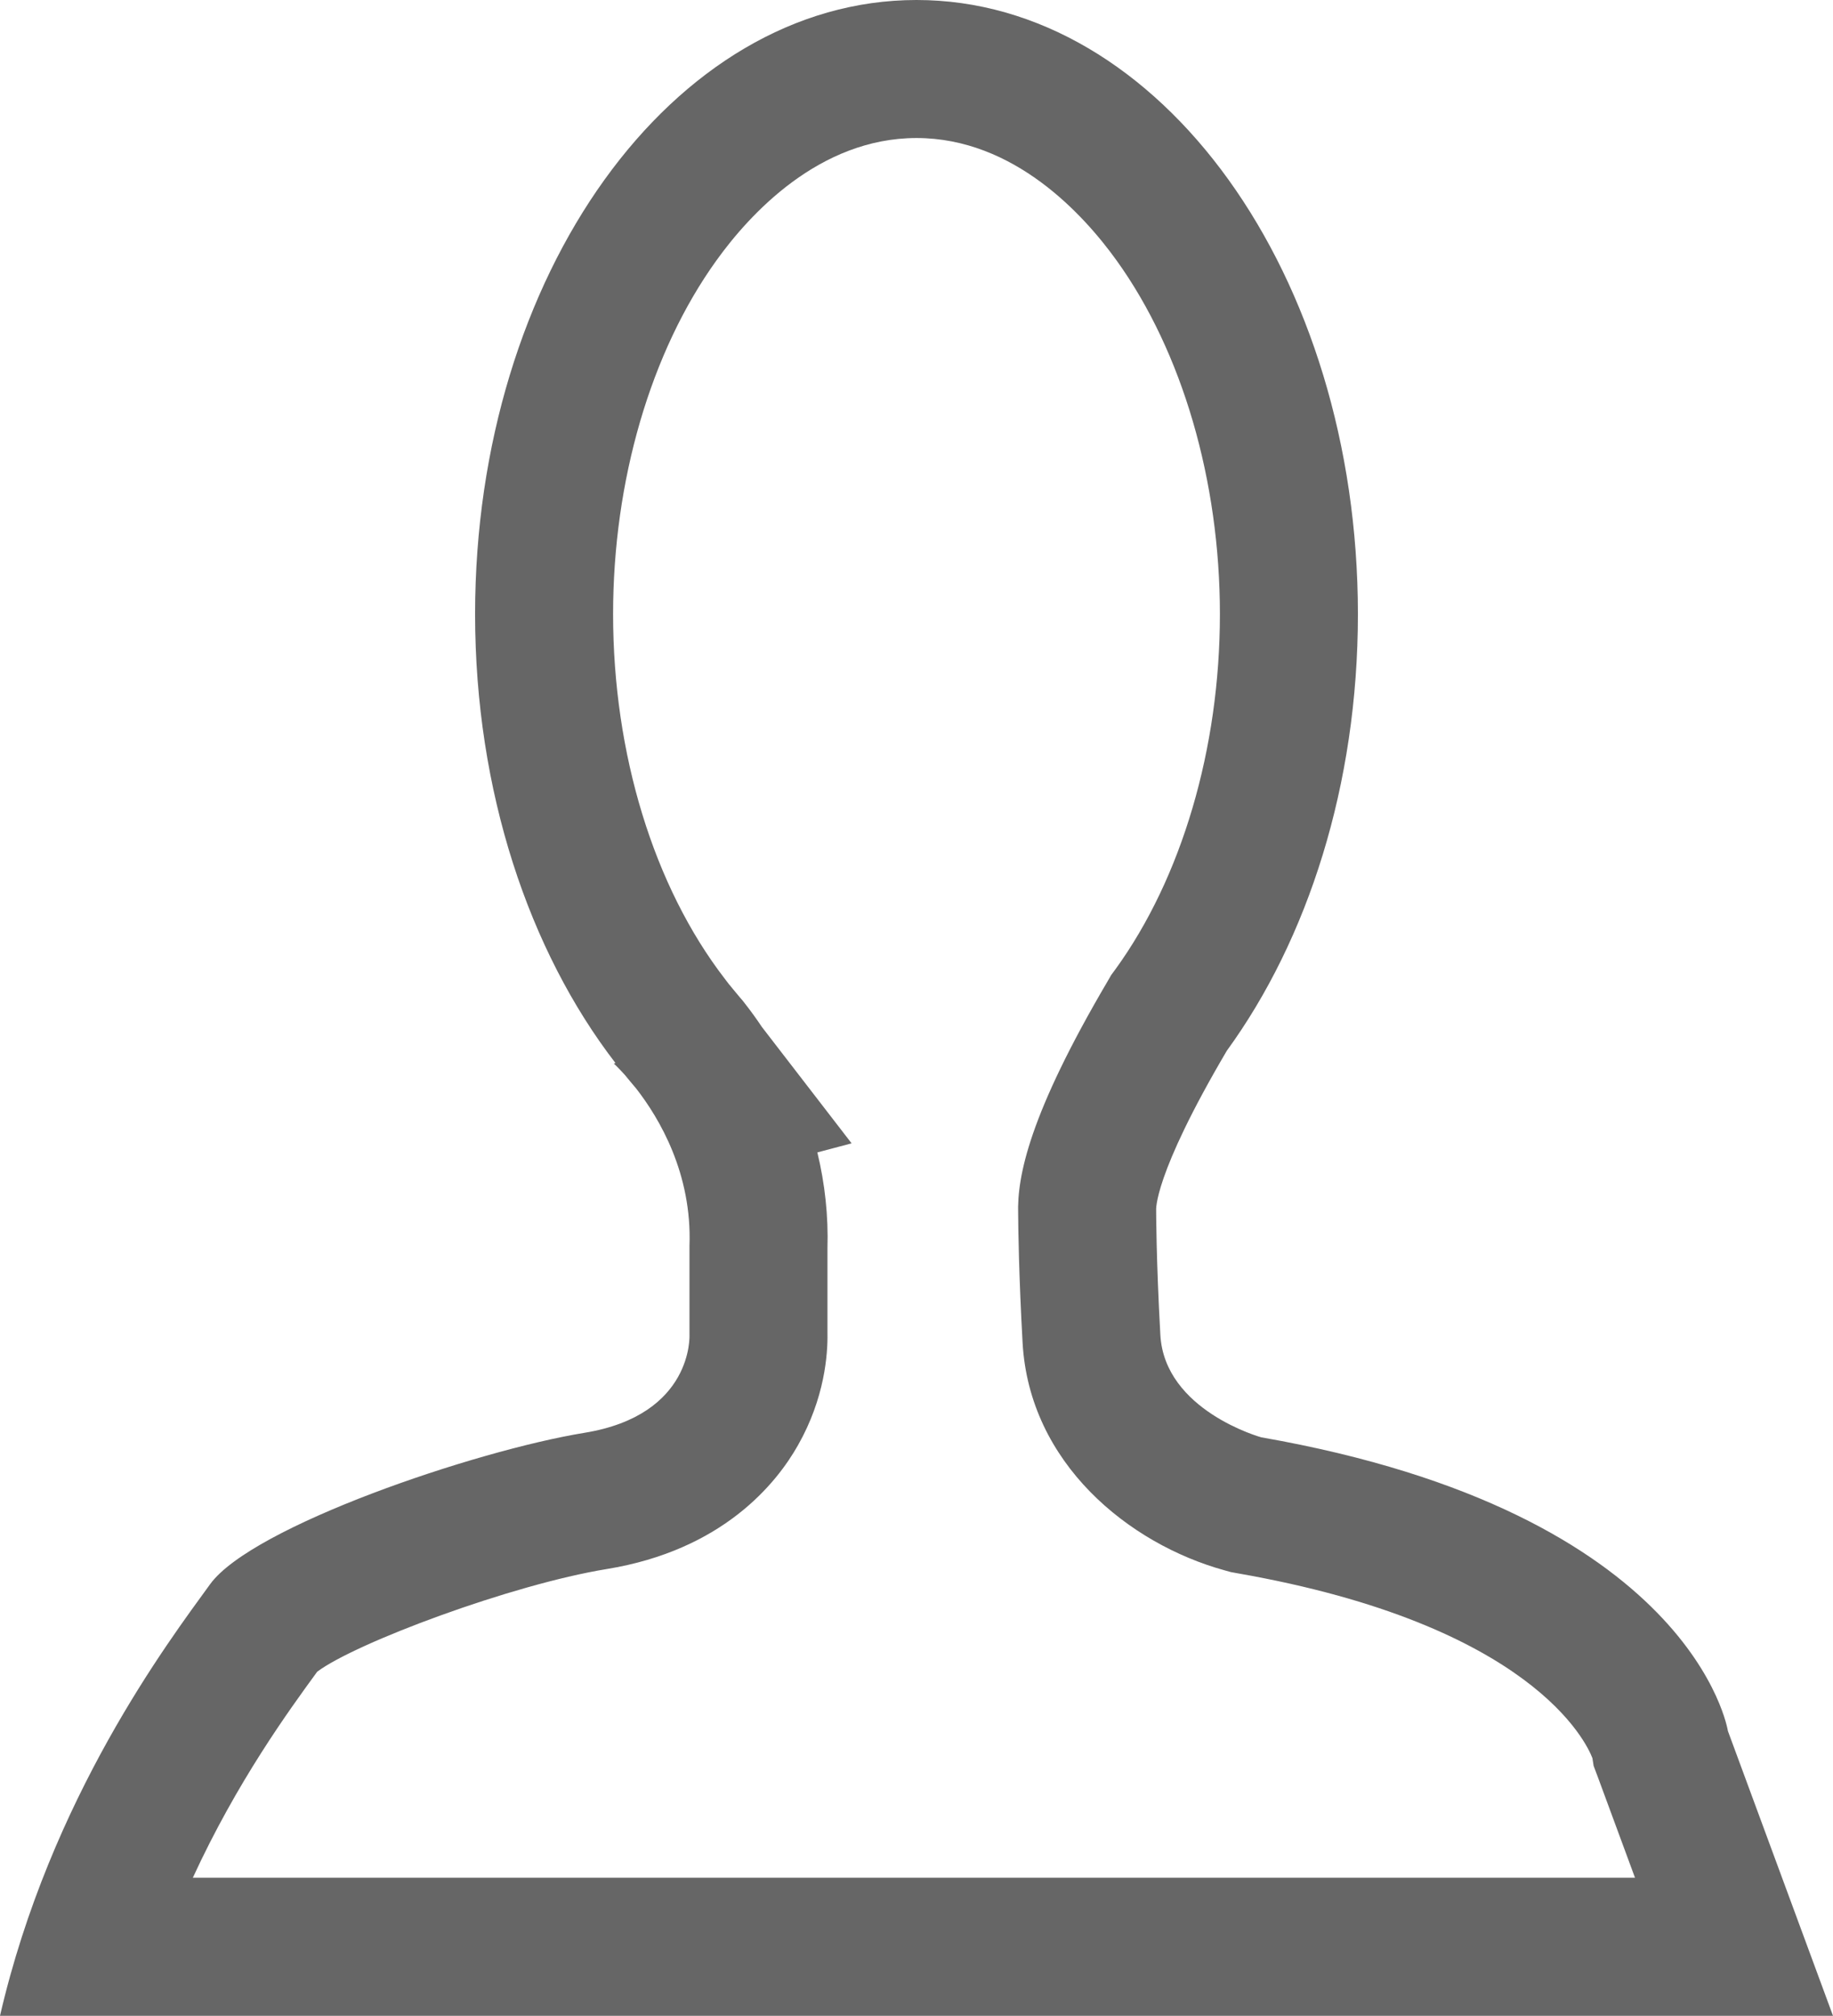 <svg xmlns="http://www.w3.org/2000/svg" viewBox="0 0 24.839 27.31">
  <defs>
    <style>
      .cls-1 {
        fill: none;
      }

      .cls-2, .cls-3 {
        stroke: none;
      }

      .cls-3 {
        fill: #666;
      }
    </style>
  </defs>
  <g id="Forme_8" data-name="Forme 8" class="cls-1" transform="translate(-465.058 -723.372)">
    <path class="cls-2" d="M489.9,750.682l-1.424-3.858s-.456-2.954-6.324-3.979c0,0-1.31-.362-1.367-1.386s-.057-1.688-.057-1.688-.045-.46.958-2.163a10.129,10.129,0,0,0,1.776-5.915c0-4.595-2.678-8.32-5.982-8.32s-5.982,3.725-5.982,8.32a10.035,10.035,0,0,0,1.9,6.083l-.023.006s.061.055.151.155c.05.061.1.122.151.181a3.3,3.3,0,0,1,.724,2.136v1.206s.057,1.085-1.424,1.326-4.5,1.266-5.071,2.05a15.922,15.922,0,0,0-2.848,5.848Z"/>
    <path class="cls-3" d="M 487.214 748.812 L 486.719 747.471 L 486.653 747.295 L 486.637 747.192 C 486.558 746.984 485.822 745.385 481.827 744.687 L 481.739 744.671 L 481.652 744.647 C 480.355 744.289 479.006 743.197 478.915 741.562 C 478.864 740.645 478.856 739.999 478.855 739.82 C 478.839 739.31 479.006 738.468 480.072 736.658 L 480.117 736.58 L 480.171 736.507 C 481.072 735.267 481.589 733.512 481.589 731.692 C 481.589 729.885 481.079 728.138 480.189 726.901 C 479.744 726.281 478.799 725.242 477.478 725.242 C 476.156 725.242 475.211 726.281 474.766 726.901 C 473.876 728.138 473.366 729.885 473.366 731.692 C 473.366 733.583 473.917 735.384 474.88 736.633 L 474.938 736.709 L 474.947 736.719 L 474.975 736.753 L 474.992 736.774 C 475.027 736.817 475.061 736.858 475.086 736.887 L 475.12 736.926 L 475.151 736.966 C 475.233 737.07 475.31 737.177 475.382 737.285 L 476.598 738.862 L 476.134 738.985 C 476.237 739.411 476.284 739.848 476.271 740.283 L 476.271 741.434 C 476.276 741.72 476.234 742.314 475.871 742.953 C 475.579 743.47 474.852 744.374 473.278 744.63 C 471.994 744.839 469.875 745.63 469.356 746.021 L 469.351 746.028 C 468.977 746.541 468.272 747.506 467.671 748.812 L 487.214 748.812 M 489.897 750.682 L 465.058 750.682 C 465.742 747.728 467.337 745.618 467.906 744.834 C 468.476 744.051 471.496 743.026 472.977 742.784 C 474.458 742.543 474.401 741.458 474.401 741.458 L 474.401 740.253 C 474.438 739.271 473.992 738.521 473.677 738.117 C 473.626 738.058 473.576 737.997 473.526 737.936 C 473.436 737.836 473.376 737.781 473.376 737.781 C 473.376 737.781 473.387 737.778 473.398 737.774 C 472.228 736.256 471.496 734.093 471.496 731.692 C 471.496 727.097 474.174 723.372 477.478 723.372 C 480.781 723.372 483.459 727.097 483.459 731.692 C 483.459 734.006 482.78 736.099 481.683 737.607 C 480.68 739.31 480.725 739.77 480.725 739.77 C 480.725 739.77 480.725 740.433 480.782 741.458 C 480.839 742.483 482.149 742.845 482.149 742.845 C 488.017 743.87 488.473 746.824 488.473 746.824 L 489.897 750.682 Z"/>
  </g>
</svg>

